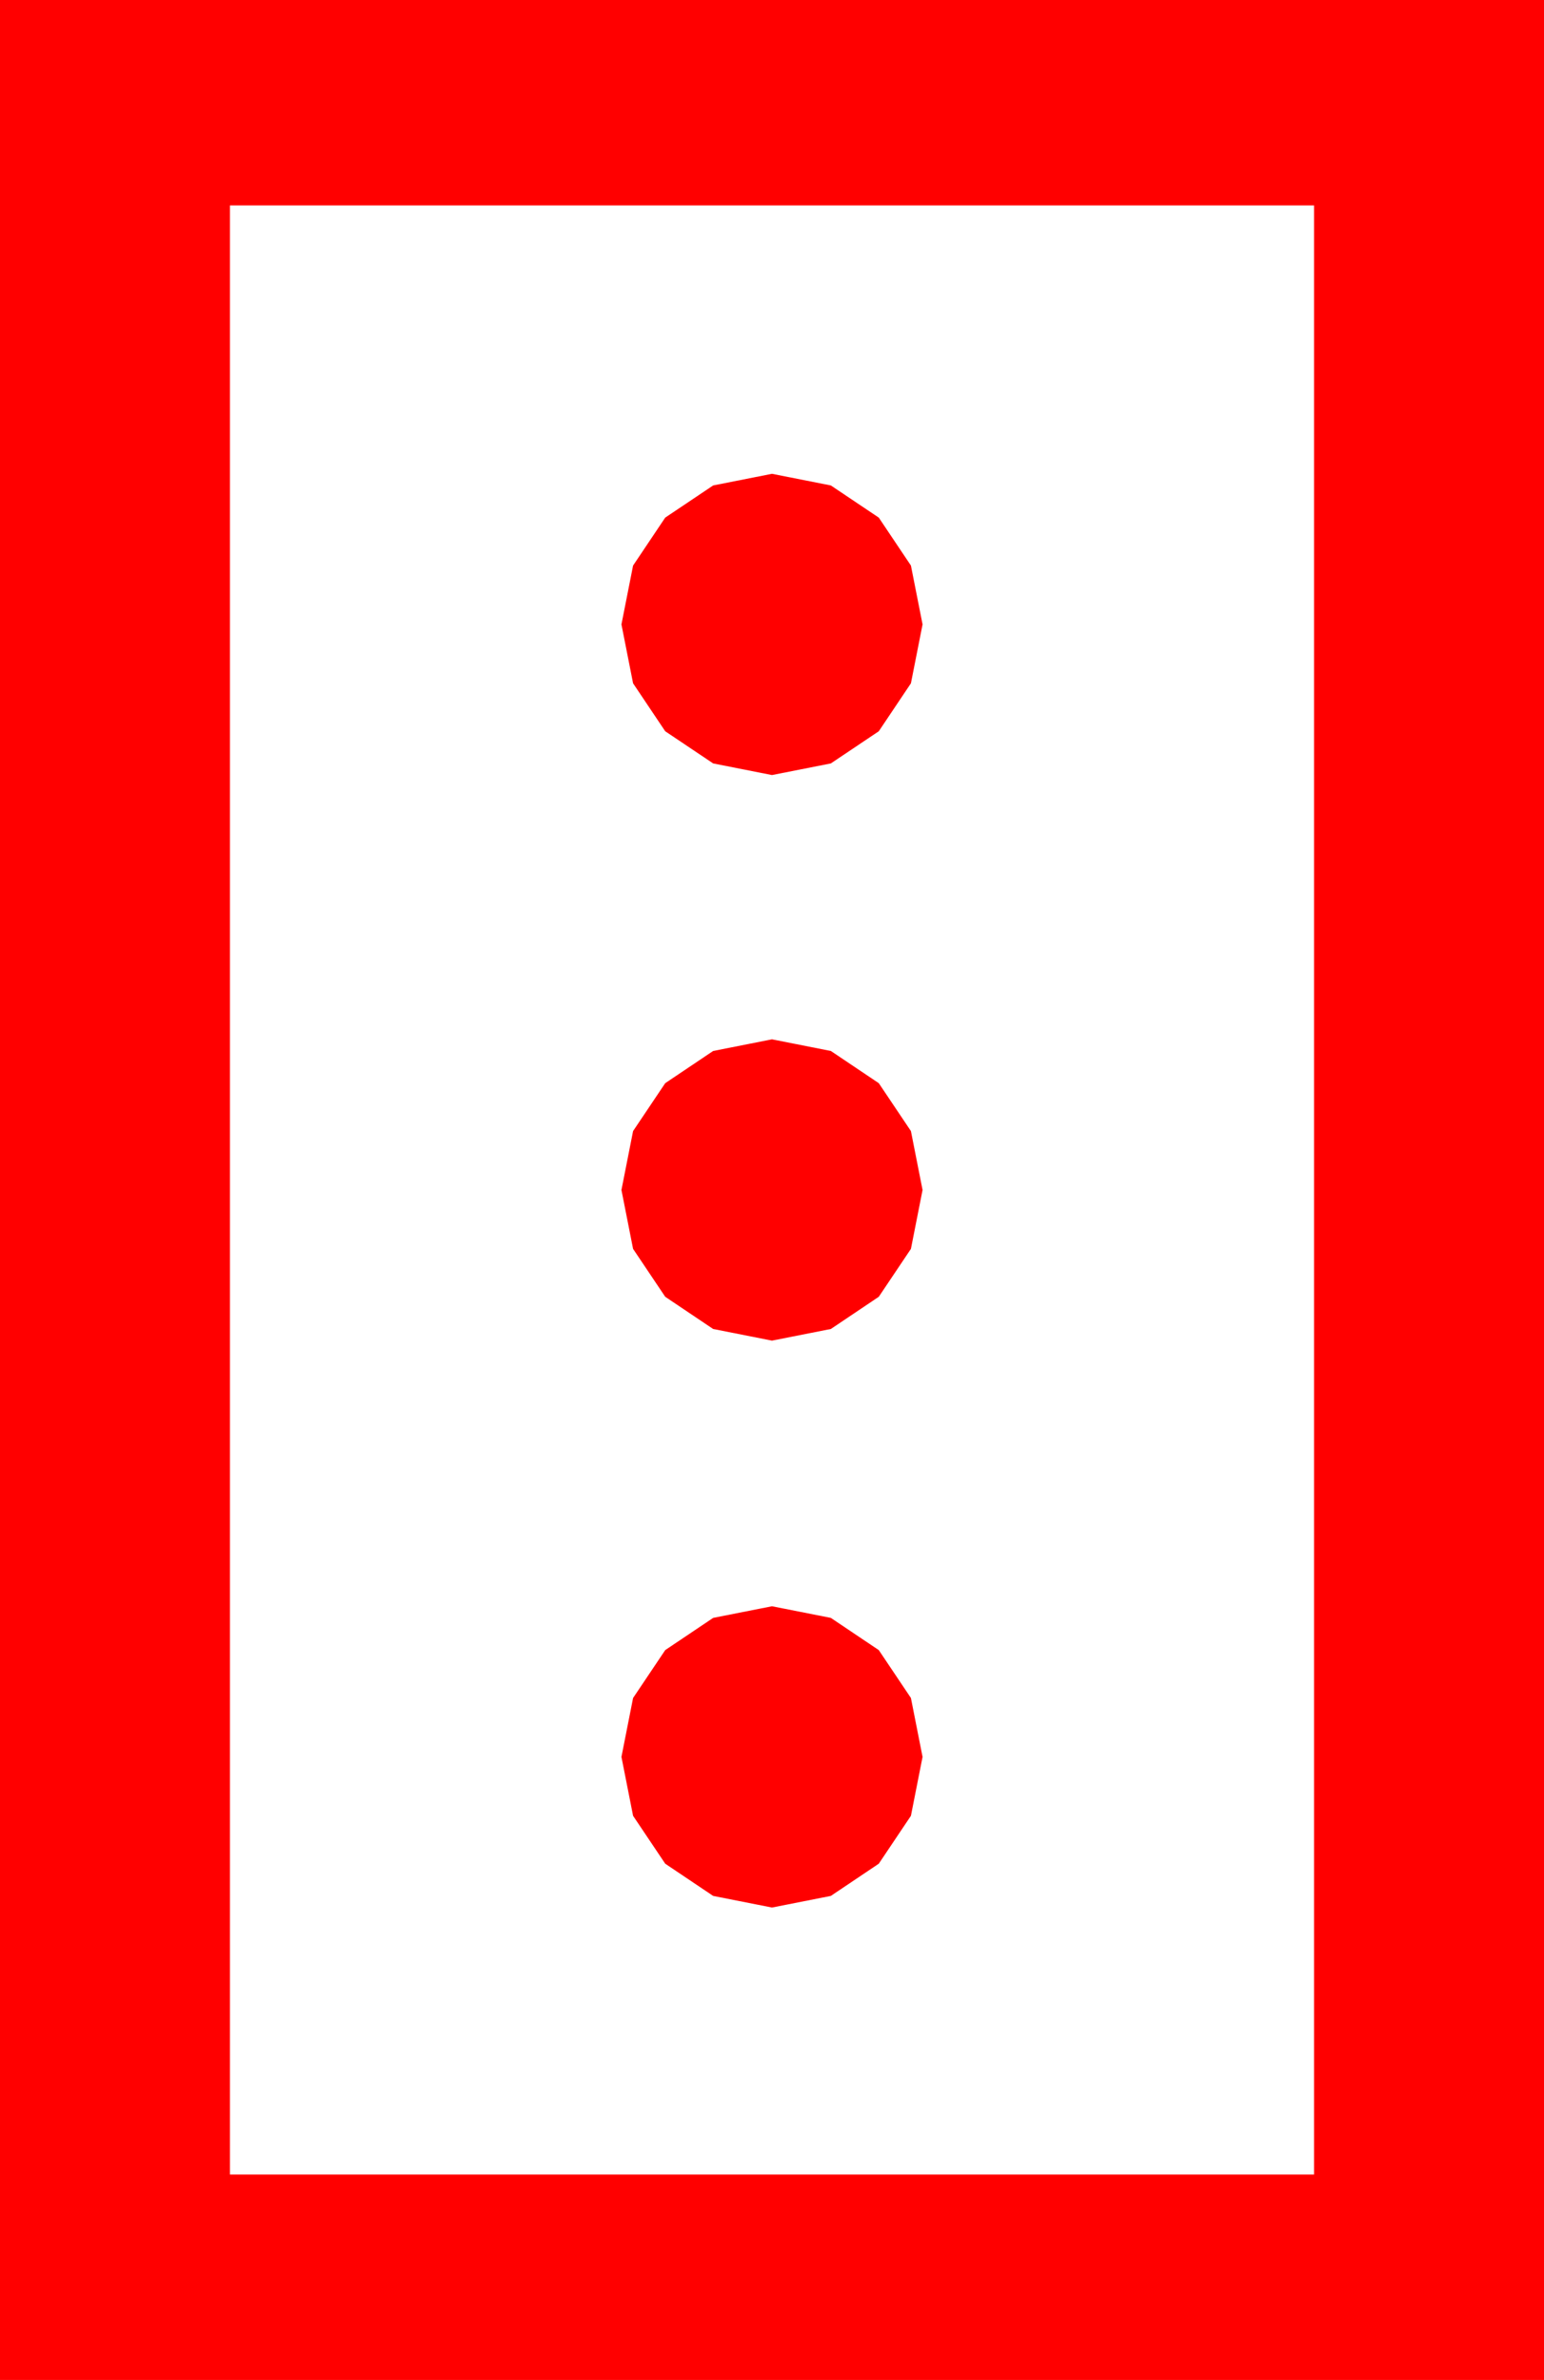 <?xml version="1.0" encoding="utf-8"?>
<!DOCTYPE svg PUBLIC "-//W3C//DTD SVG 1.1//EN" "http://www.w3.org/Graphics/SVG/1.1/DTD/svg11.dtd">
<svg width="33.047" height="50.918" xmlns="http://www.w3.org/2000/svg" xmlns:xlink="http://www.w3.org/1999/xlink" xmlns:xml="http://www.w3.org/XML/1998/namespace" version="1.1">
  <g>
    <g>
      <path style="fill:#FF0000;fill-opacity:1" d="M16.523,34.365L17.783,34.614 18.809,35.303 19.497,36.328 19.746,37.588 19.497,38.848 18.809,39.873 17.783,40.562 16.523,40.811 15.264,40.562 14.238,39.873 13.55,38.848 13.301,37.588 13.55,36.328 14.238,35.303 15.264,34.614 16.523,34.365z M16.523,22.236L17.783,22.485 18.809,23.174 19.497,24.199 19.746,25.459 19.497,26.719 18.809,27.744 17.783,28.433 16.523,28.682 15.264,28.433 14.238,27.744 13.55,26.719 13.301,25.459 13.55,24.199 14.238,23.174 15.264,22.485 16.523,22.236z M16.523,10.137L17.783,10.386 18.809,11.074 19.497,12.1 19.746,13.359 19.497,14.619 18.809,15.645 17.783,16.333 16.523,16.582 15.264,16.333 14.238,15.645 13.55,14.619 13.301,13.359 13.55,12.1 14.238,11.074 15.264,10.386 16.523,10.137z M4.922,4.395L4.922,46.523 28.125,46.523 28.125,4.395 4.922,4.395z M0,0L33.047,0 33.047,50.918 0,50.918 0,0z" />
    </g>
  </g>
</svg>